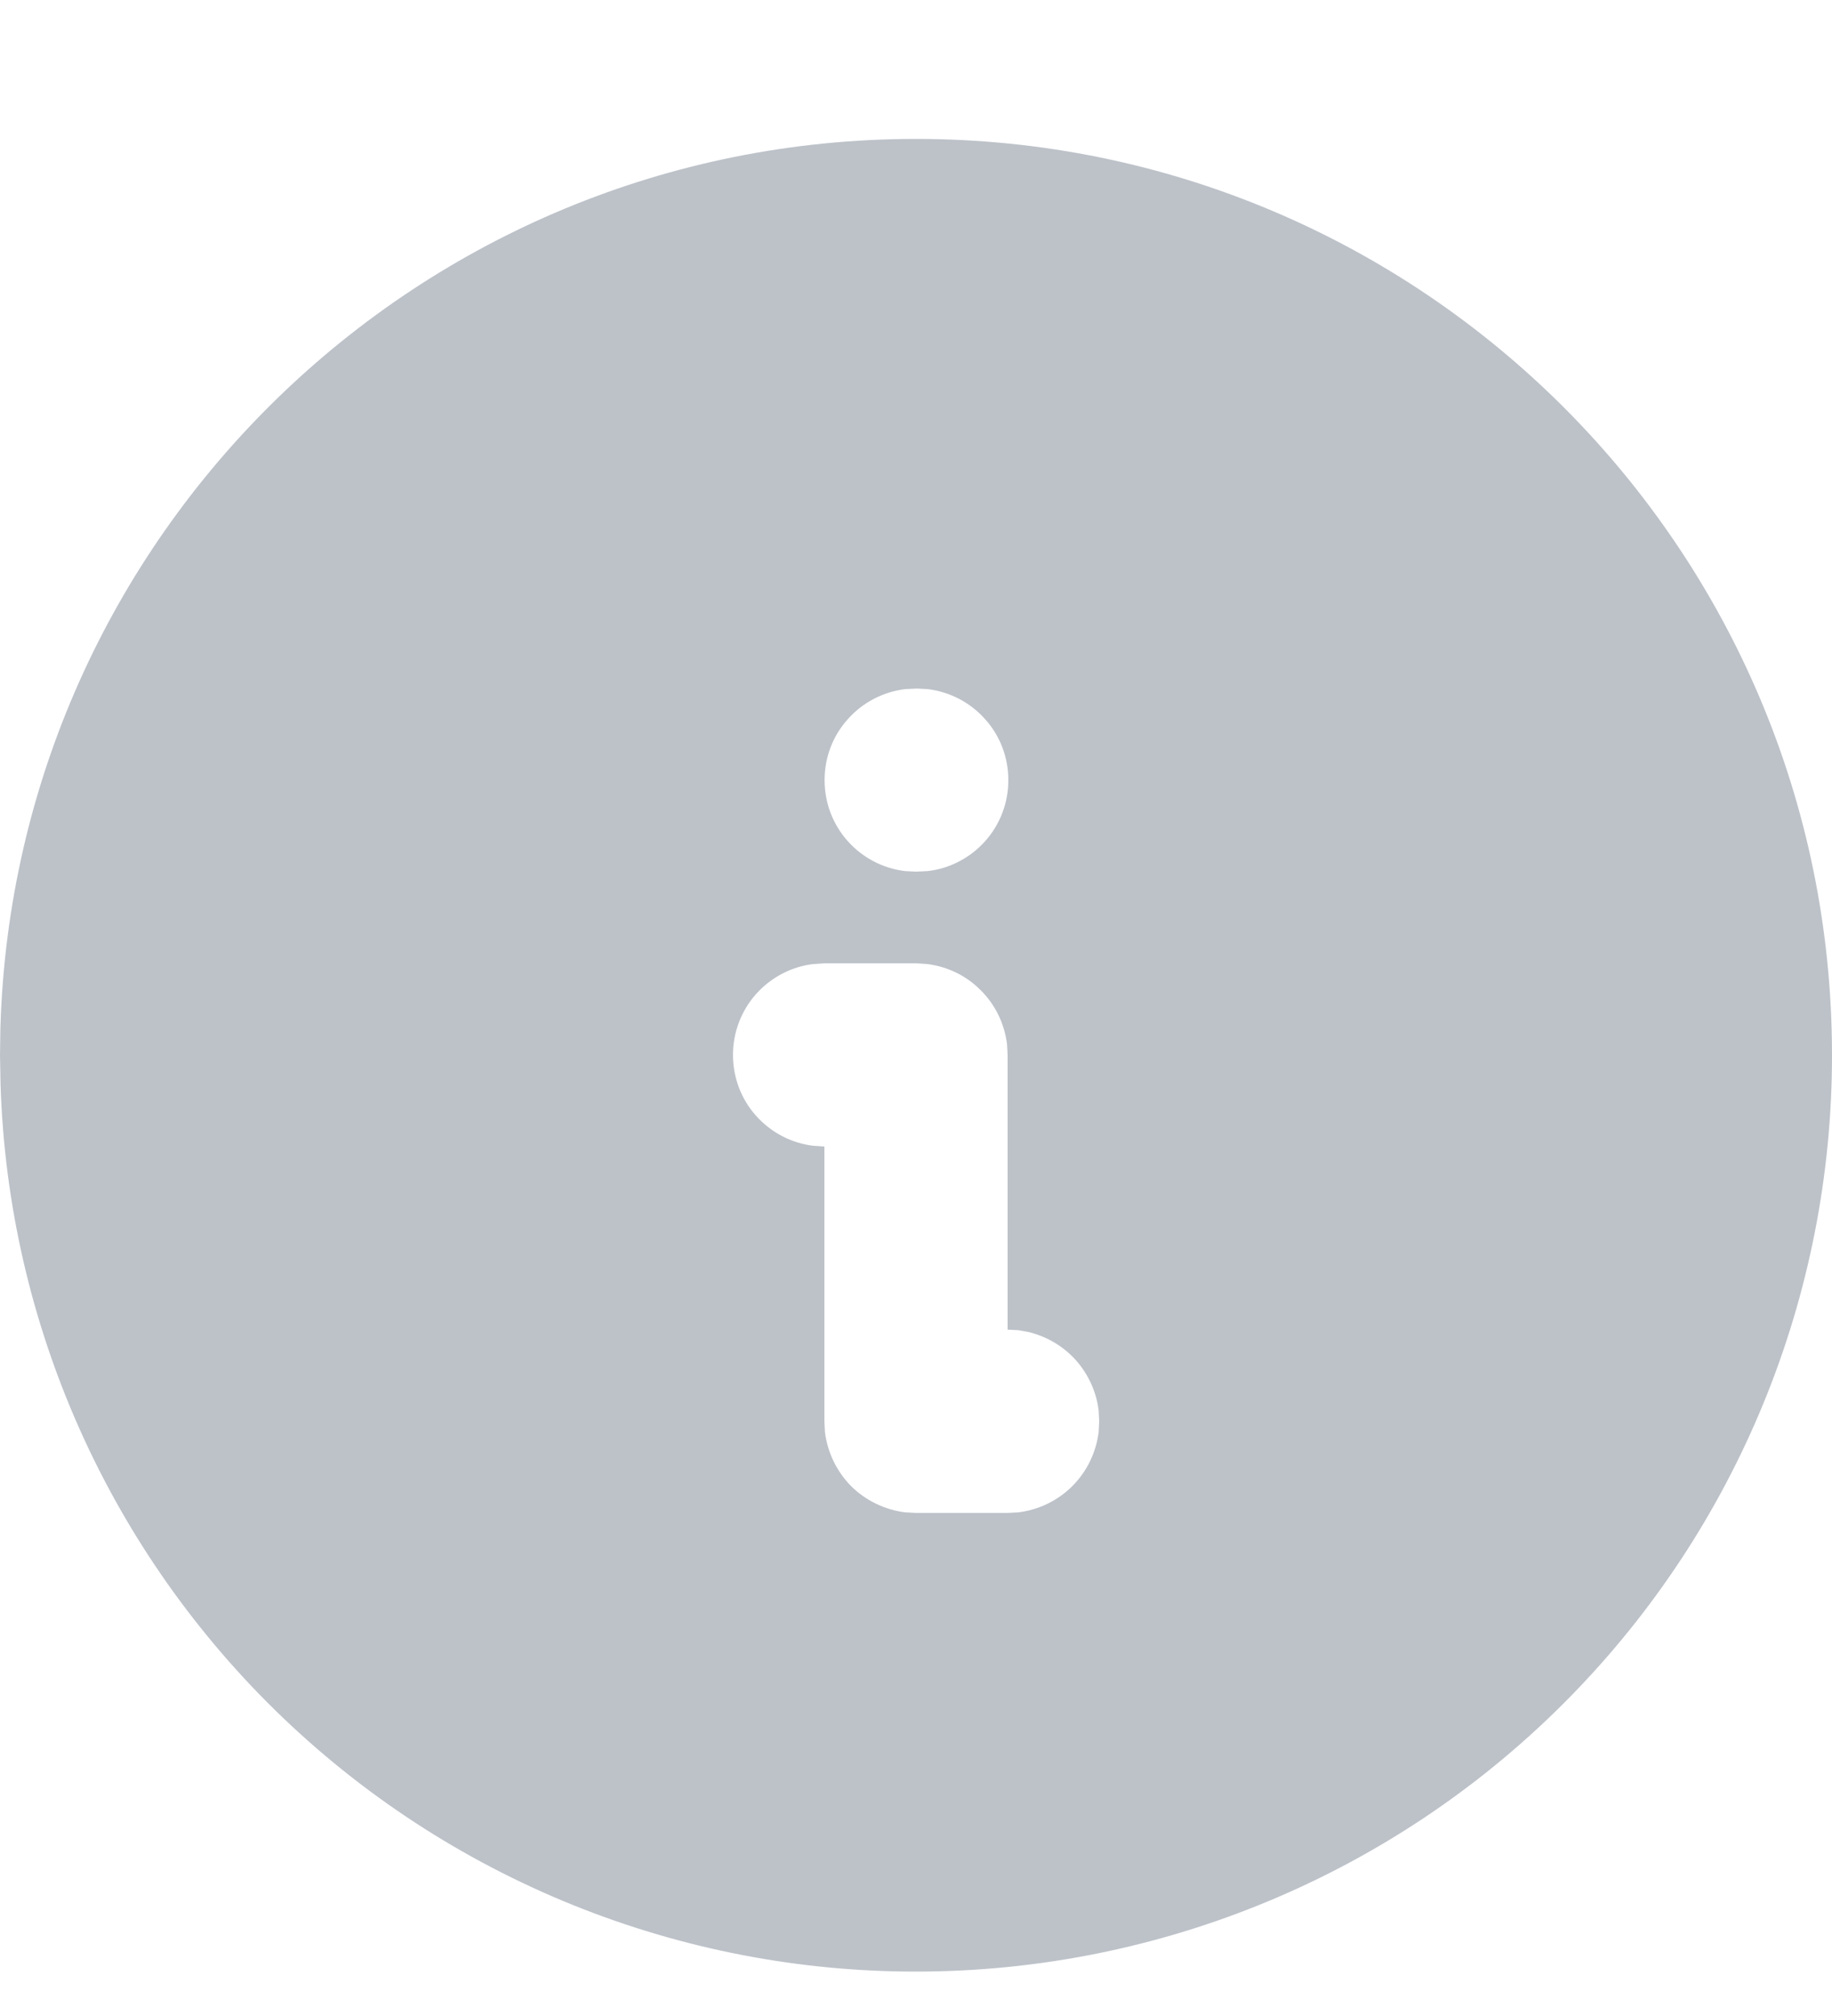 <svg width="10" height="11" viewBox="0 0 10 11" fill="none" xmlns="http://www.w3.org/2000/svg">
<path d="M5 0.758C7.761 0.758 10 2.996 10 5.756C10.001 7.068 9.486 8.328 8.565 9.264C7.645 10.2 6.394 10.736 5.081 10.757C3.768 10.779 2.5 10.283 1.55 9.378C0.6 8.472 0.044 7.23 0.003 5.918L0 5.756L0.002 5.616C0.076 2.921 2.285 0.758 5 0.758ZM5 5.256H4.5L4.441 5.26C4.32 5.274 4.208 5.333 4.127 5.424C4.045 5.516 4.001 5.634 4.001 5.756C4.001 5.878 4.045 5.997 4.127 6.088C4.208 6.179 4.32 6.238 4.441 6.252L4.5 6.256V7.755L4.503 7.814C4.517 7.925 4.567 8.029 4.646 8.109C4.726 8.188 4.83 8.238 4.941 8.252L5 8.255H5.5L5.559 8.252C5.67 8.238 5.774 8.188 5.853 8.109C5.933 8.029 5.983 7.925 5.997 7.814L6 7.755L5.997 7.697C5.985 7.595 5.941 7.499 5.873 7.422C5.805 7.346 5.714 7.292 5.614 7.268L5.559 7.258L5.5 7.255V5.756L5.497 5.698C5.483 5.586 5.433 5.482 5.353 5.403C5.274 5.323 5.17 5.273 5.059 5.26L5 5.256ZM5.005 3.757L4.941 3.76C4.82 3.775 4.708 3.833 4.627 3.925C4.545 4.016 4.501 4.134 4.501 4.257C4.501 4.379 4.545 4.497 4.627 4.589C4.708 4.68 4.82 4.739 4.941 4.753L5 4.756L5.064 4.753C5.185 4.739 5.297 4.68 5.378 4.589C5.46 4.497 5.504 4.379 5.504 4.257C5.504 4.134 5.46 4.016 5.378 3.925C5.297 3.833 5.185 3.775 5.064 3.76L5.005 3.757Z" fill="#BDC2C9"/>
</svg>
